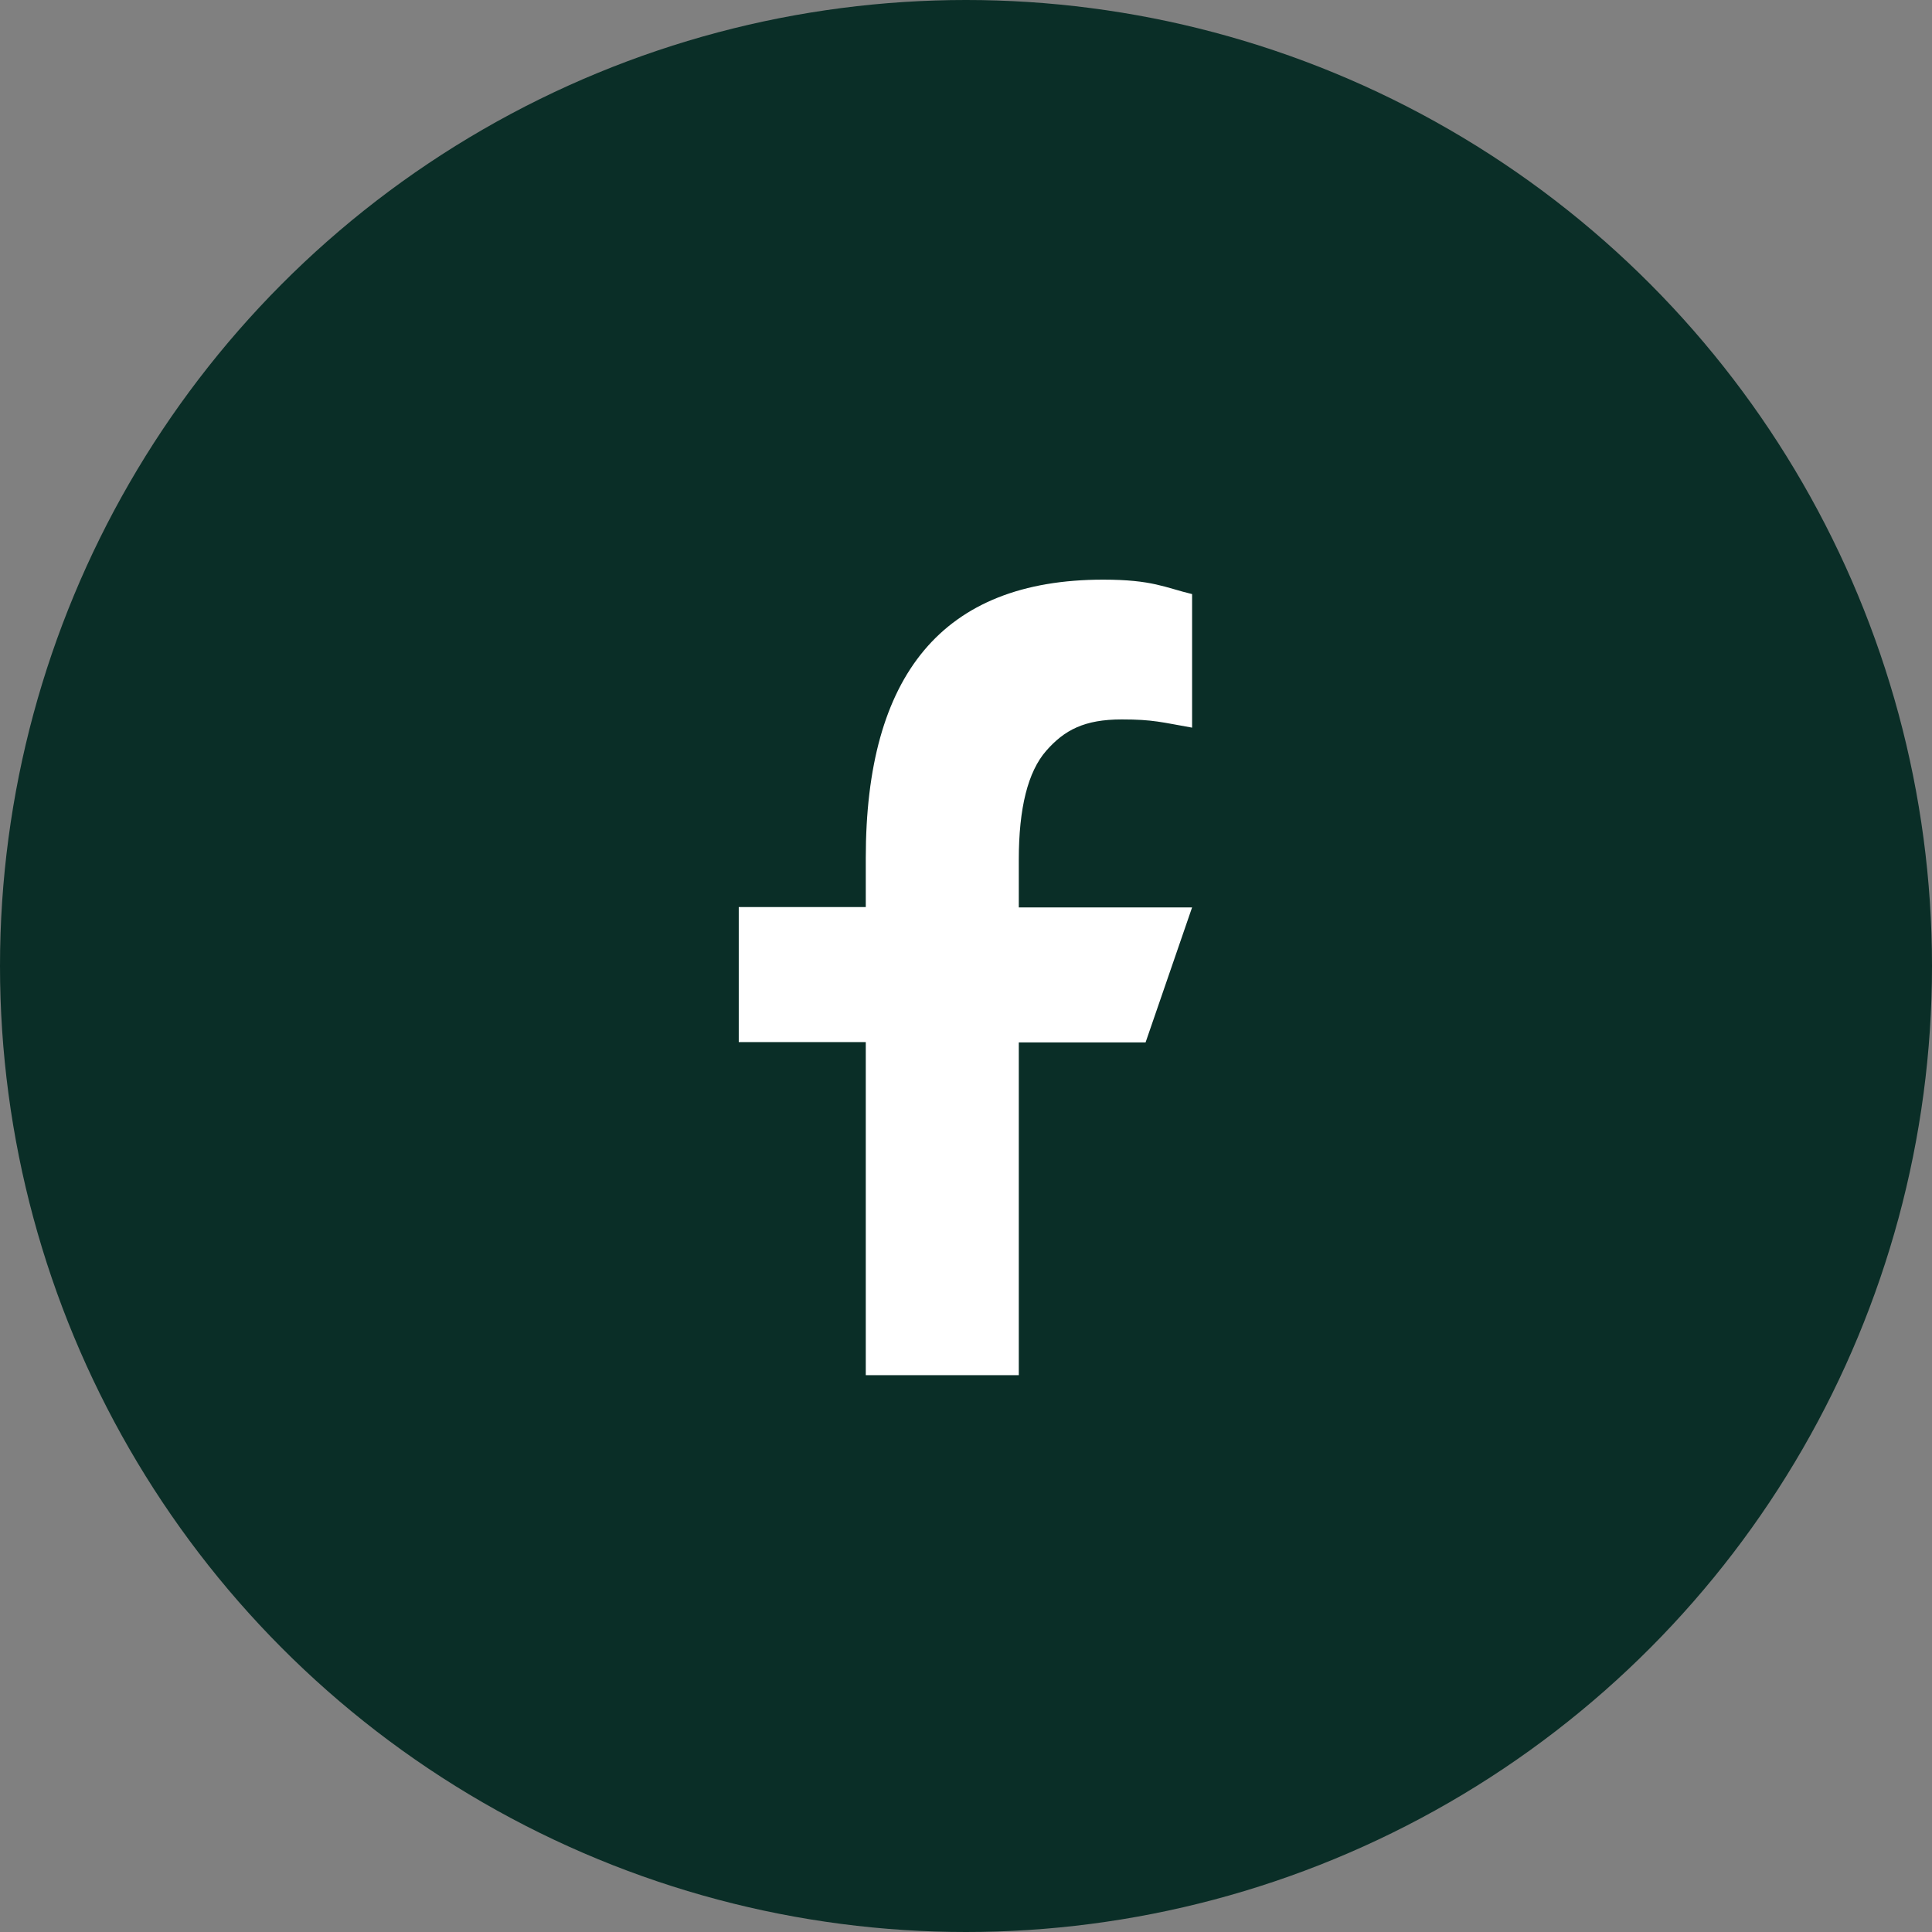 <svg width="40" height="40" fill="none" xmlns="http://www.w3.org/2000/svg"><rect width="100%" height="100%" fill="#808080" stroke="none"/><circle cx="20" cy="20" r="20" fill="#0A2E27"/><path d="M21.093 21.575v6.896h-3.168v-6.896h-2.63V18.78h2.63v-1.017c0-3.776 1.578-5.762 4.916-5.762 1.023 0 1.28.165 1.84.299v2.765c-.628-.11-.804-.17-1.456-.17-.774 0-1.188.219-1.566.651-.377.432-.566 1.182-.566 2.254v.987h3.588l-.963 2.795h-2.625v-.006z" fill="#fff"/></svg>